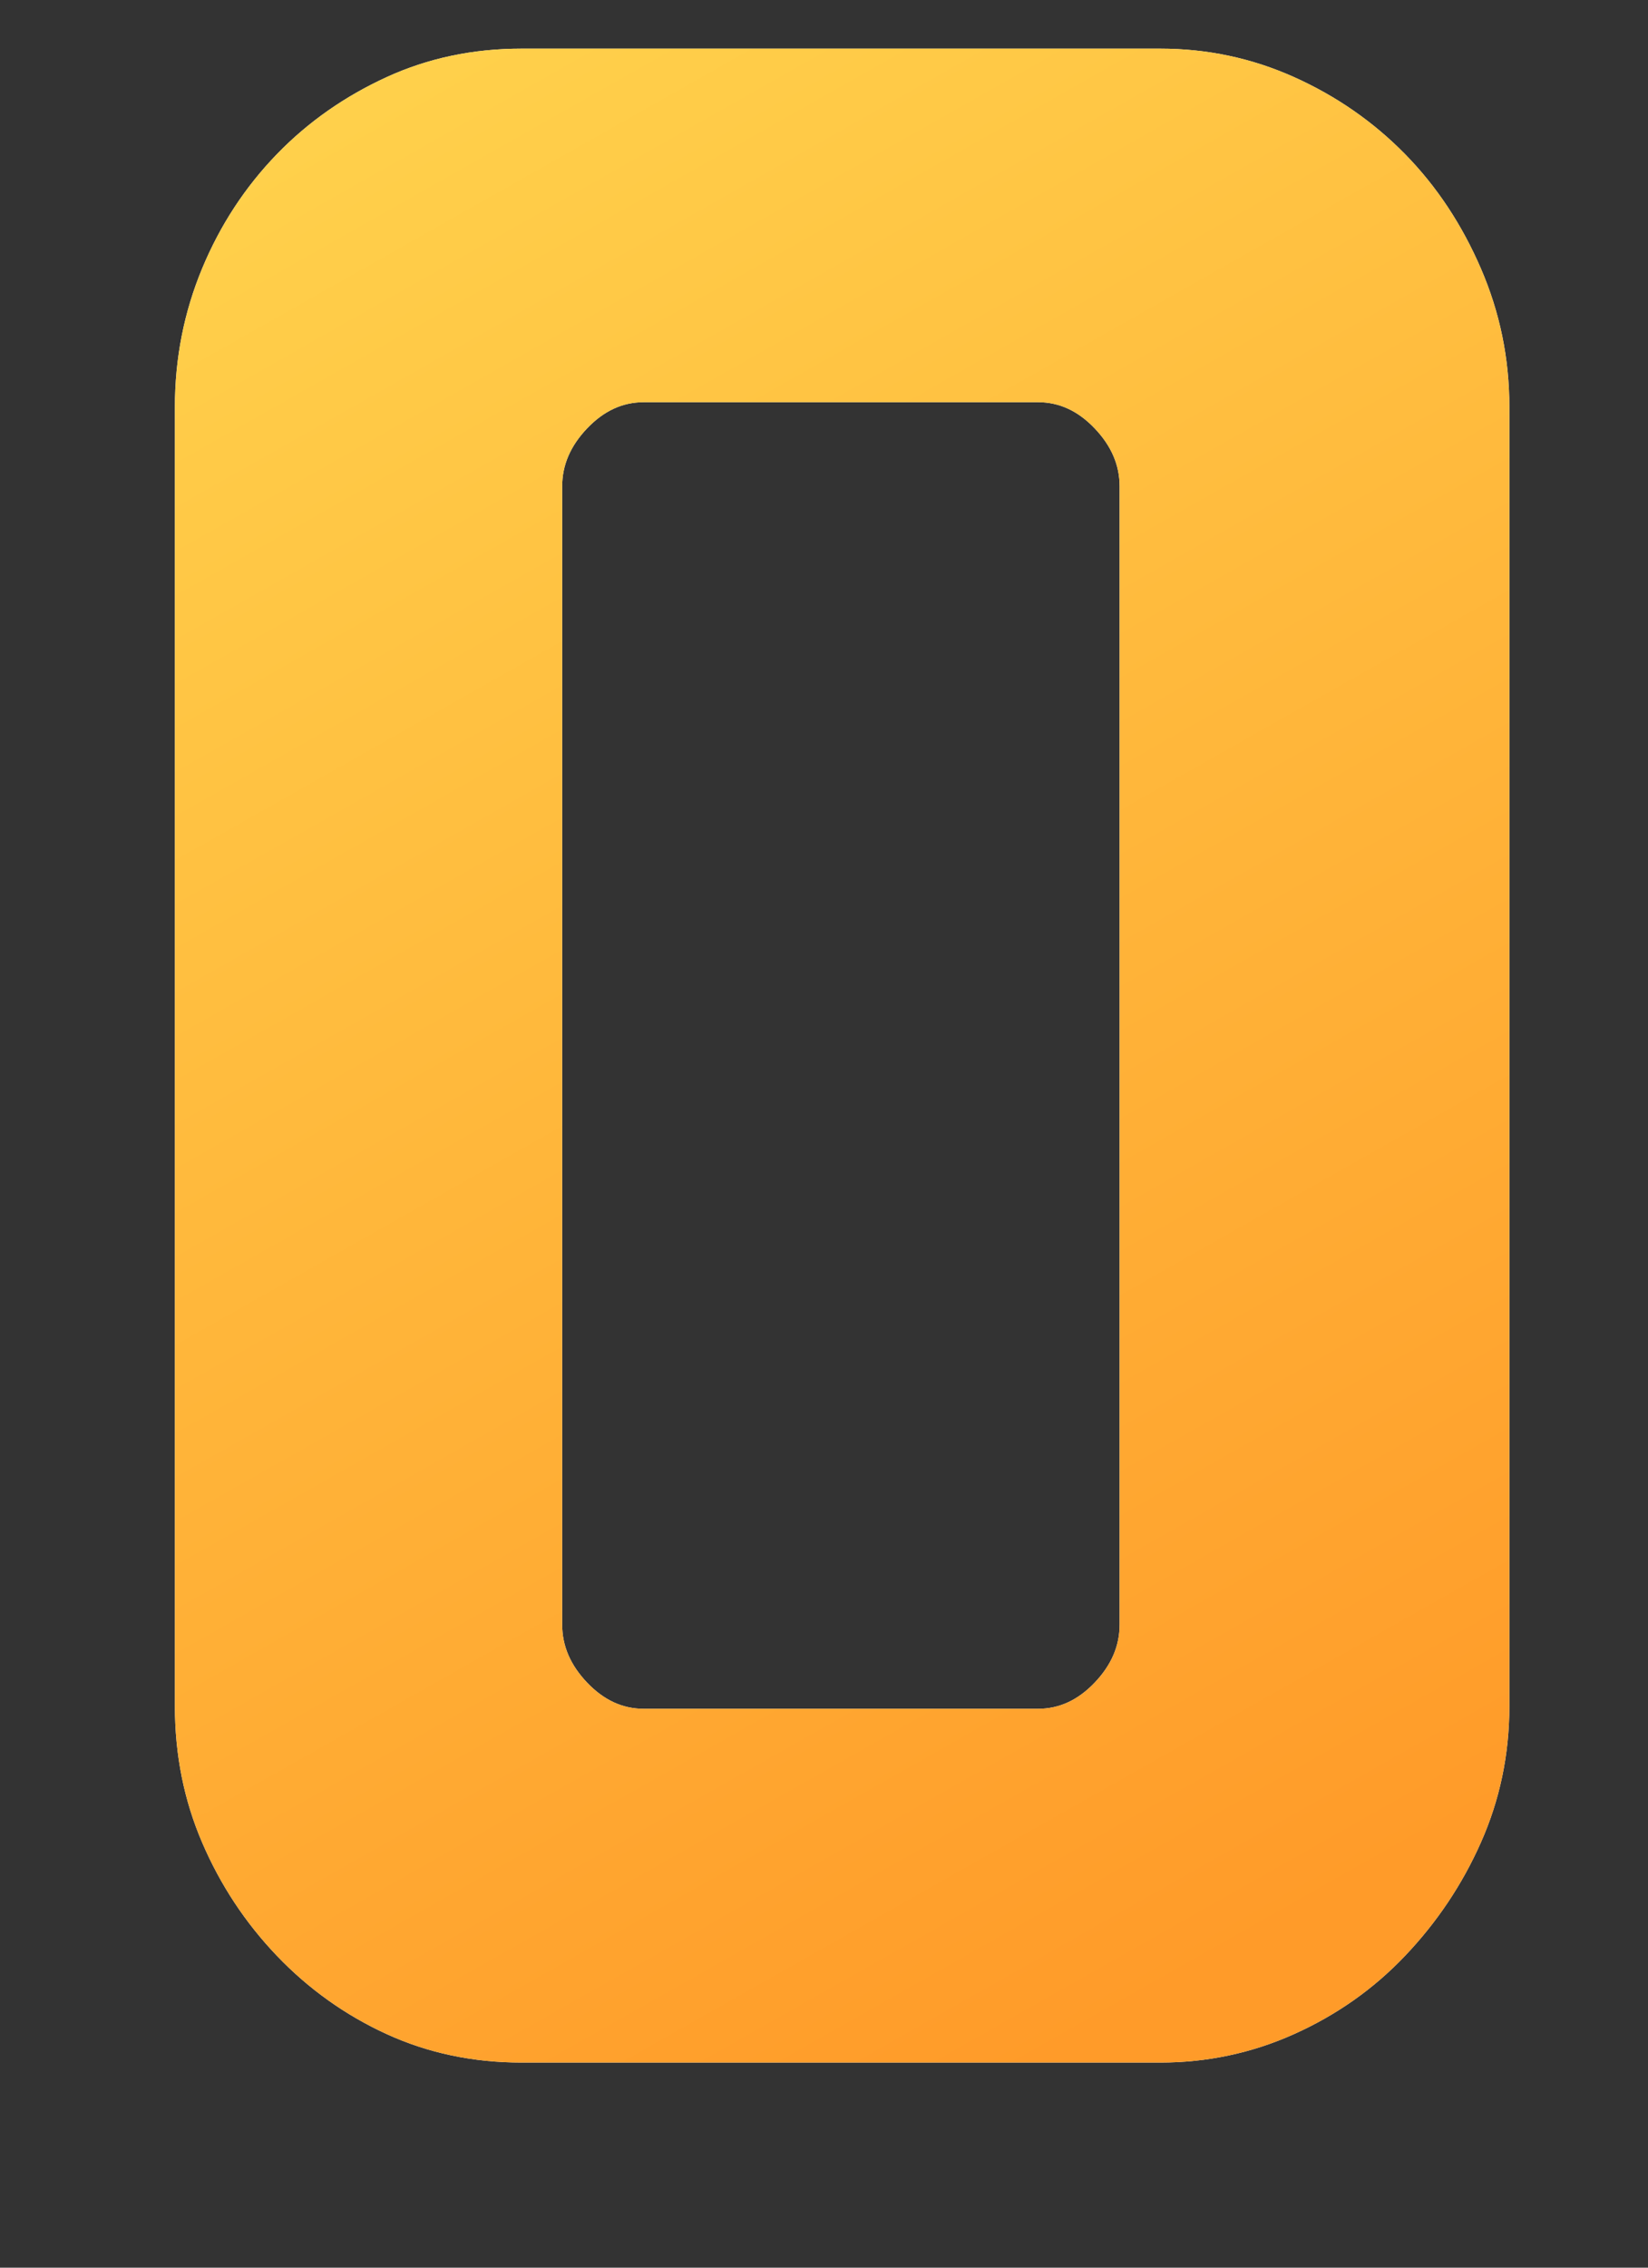 <svg height="11" viewBox="0 0 8 11" width="8" xmlns="http://www.w3.org/2000/svg" xmlns:xlink="http://www.w3.org/1999/xlink"><rect x="0" y="0" width="8" height="11" fill="#333333" stroke="none"/><defs><linearGradient id="a" x1="28.002%" x2="71.417%" y1="0%" y2="98.68%"><stop offset="0" stop-color="#ffd24c"/><stop offset="1" stop-color="#ff9b29"/></linearGradient><path id="b" d="m12.633 16.005c.227 0 .444-.046.649-.138s.385-.218.539-.38.277-.345.368-.55.138-.425.138-.66v-6.303c0-.235-.046-.458-.138-.671s-.214-.398-.368-.555-.334-.282-.539-.374-.422-.138-.649-.138h-3.102c-.235 0-.453.046-.654.138s-.38.216-.533.374-.275.343-.363.555-.132.436-.132.671v6.303c0 .235.044.455.132.66s.209.389.363.55.332.288.533.38.42.138.654.138zm-.594-1.716h-1.914c-.103 0-.194-.042-.275-.127s-.121-.178-.121-.281v-5.522c0-.103.04-.196.121-.281s.172-.127.275-.127h1.914c.103 0 .194.042.275.127s.121.178.121.281v5.522c0 .103-.04.196-.121.281s-.172.127-.275.127z"/></defs><g fill="none" transform="translate(-7 -6)"><use fill="#fff" xlink:href="#b"/><use fill="url(#a)" xlink:href="#b"/></g></svg>
